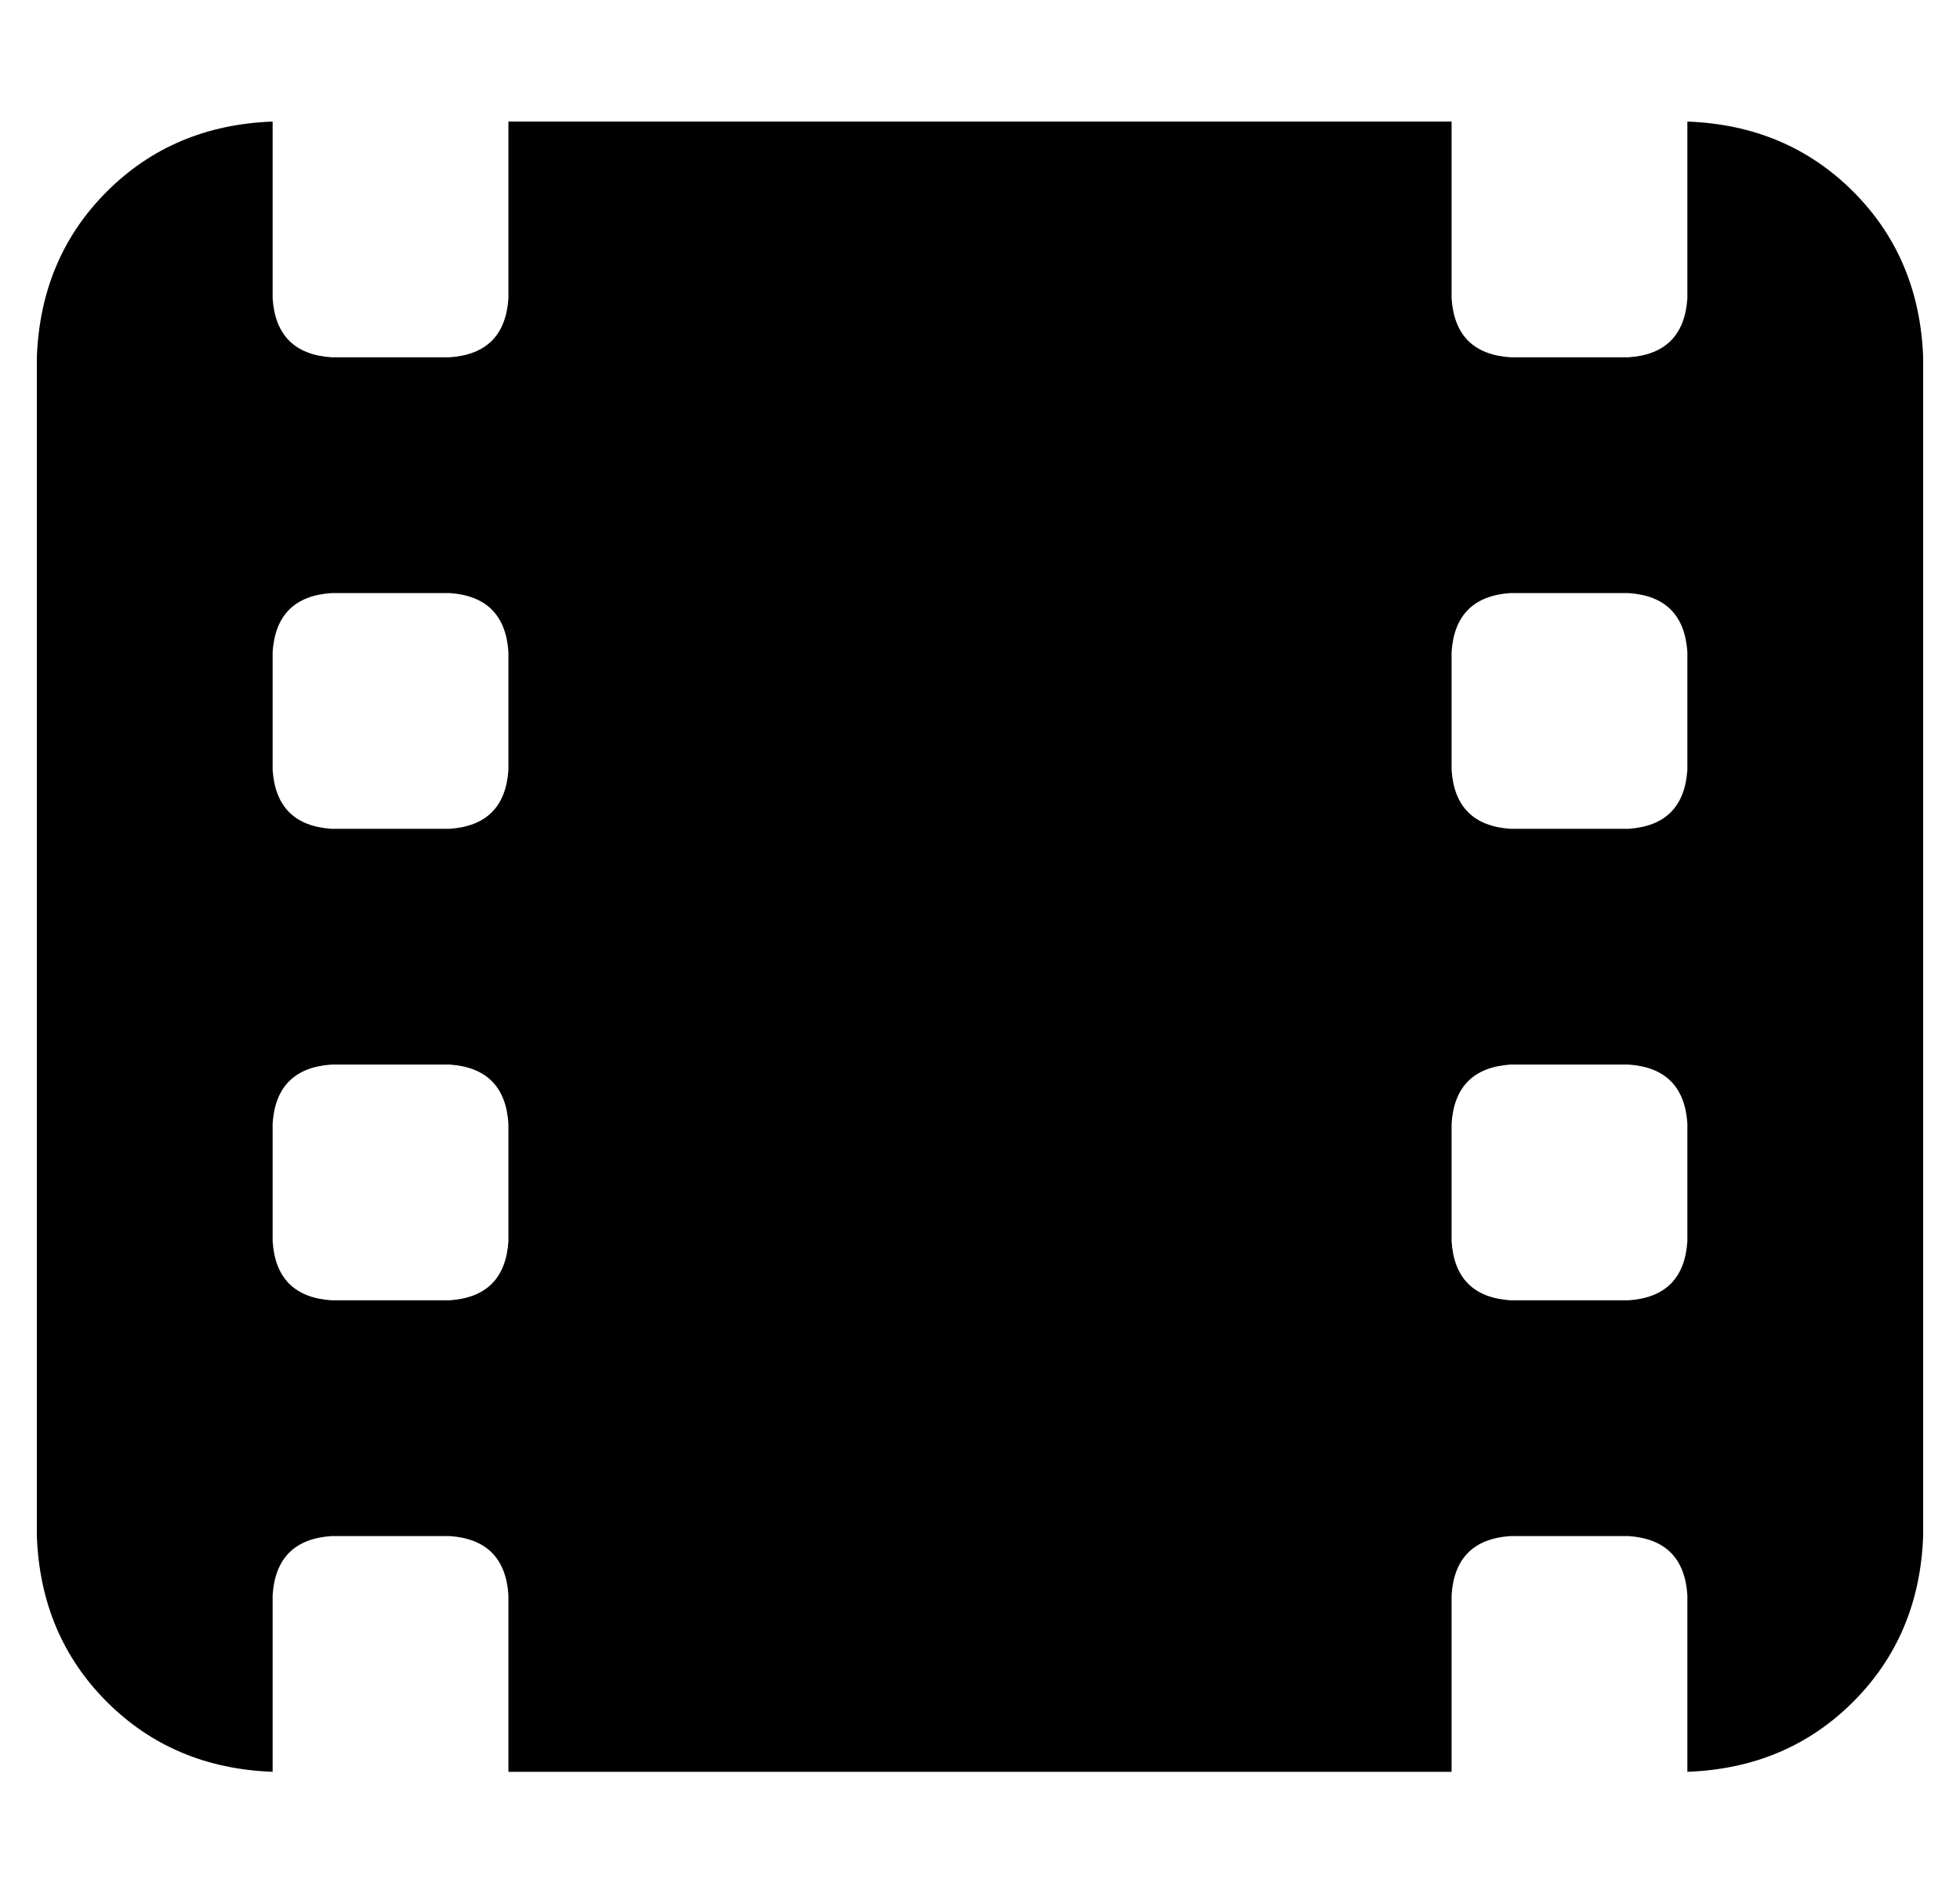 <?xml version="1.0" standalone="no"?>
<!DOCTYPE svg PUBLIC "-//W3C//DTD SVG 1.1//EN" "http://www.w3.org/Graphics/SVG/1.1/DTD/svg11.dtd" >
<svg xmlns="http://www.w3.org/2000/svg" xmlns:xlink="http://www.w3.org/1999/xlink" version="1.1" viewBox="-10 -40 532 512">
   <path fill="currentColor"
d="M384 -7h-256h256h-256v48v0q-1 15 -16 16h-32v0q-15 -1 -16 -16v-48v0q-27 1 -45 19t-19 45v320v0q1 27 19 45t45 19v-48v0q1 -15 16 -16h32v0q15 1 16 16v48v0h256v0v-48v0q1 -15 16 -16h32v0q15 1 16 16v48v0q27 -1 45 -19t19 -45v-320v0q-1 -27 -19 -45t-45 -19v48v0
q-1 15 -16 16h-32v0q-15 -1 -16 -16v-48v0zM64 137q1 -15 16 -16h32v0q15 1 16 16v32v0q-1 15 -16 16h-32v0q-15 -1 -16 -16v-32v0zM400 121h32h-32h32q15 1 16 16v32v0q-1 15 -16 16h-32v0q-15 -1 -16 -16v-32v0q1 -15 16 -16v0zM64 265q1 -15 16 -16h32v0q15 1 16 16v32v0
q-1 15 -16 16h-32v0q-15 -1 -16 -16v-32v0zM400 249h32h-32h32q15 1 16 16v32v0q-1 15 -16 16h-32v0q-15 -1 -16 -16v-32v0q1 -15 16 -16v0z" />
</svg>

